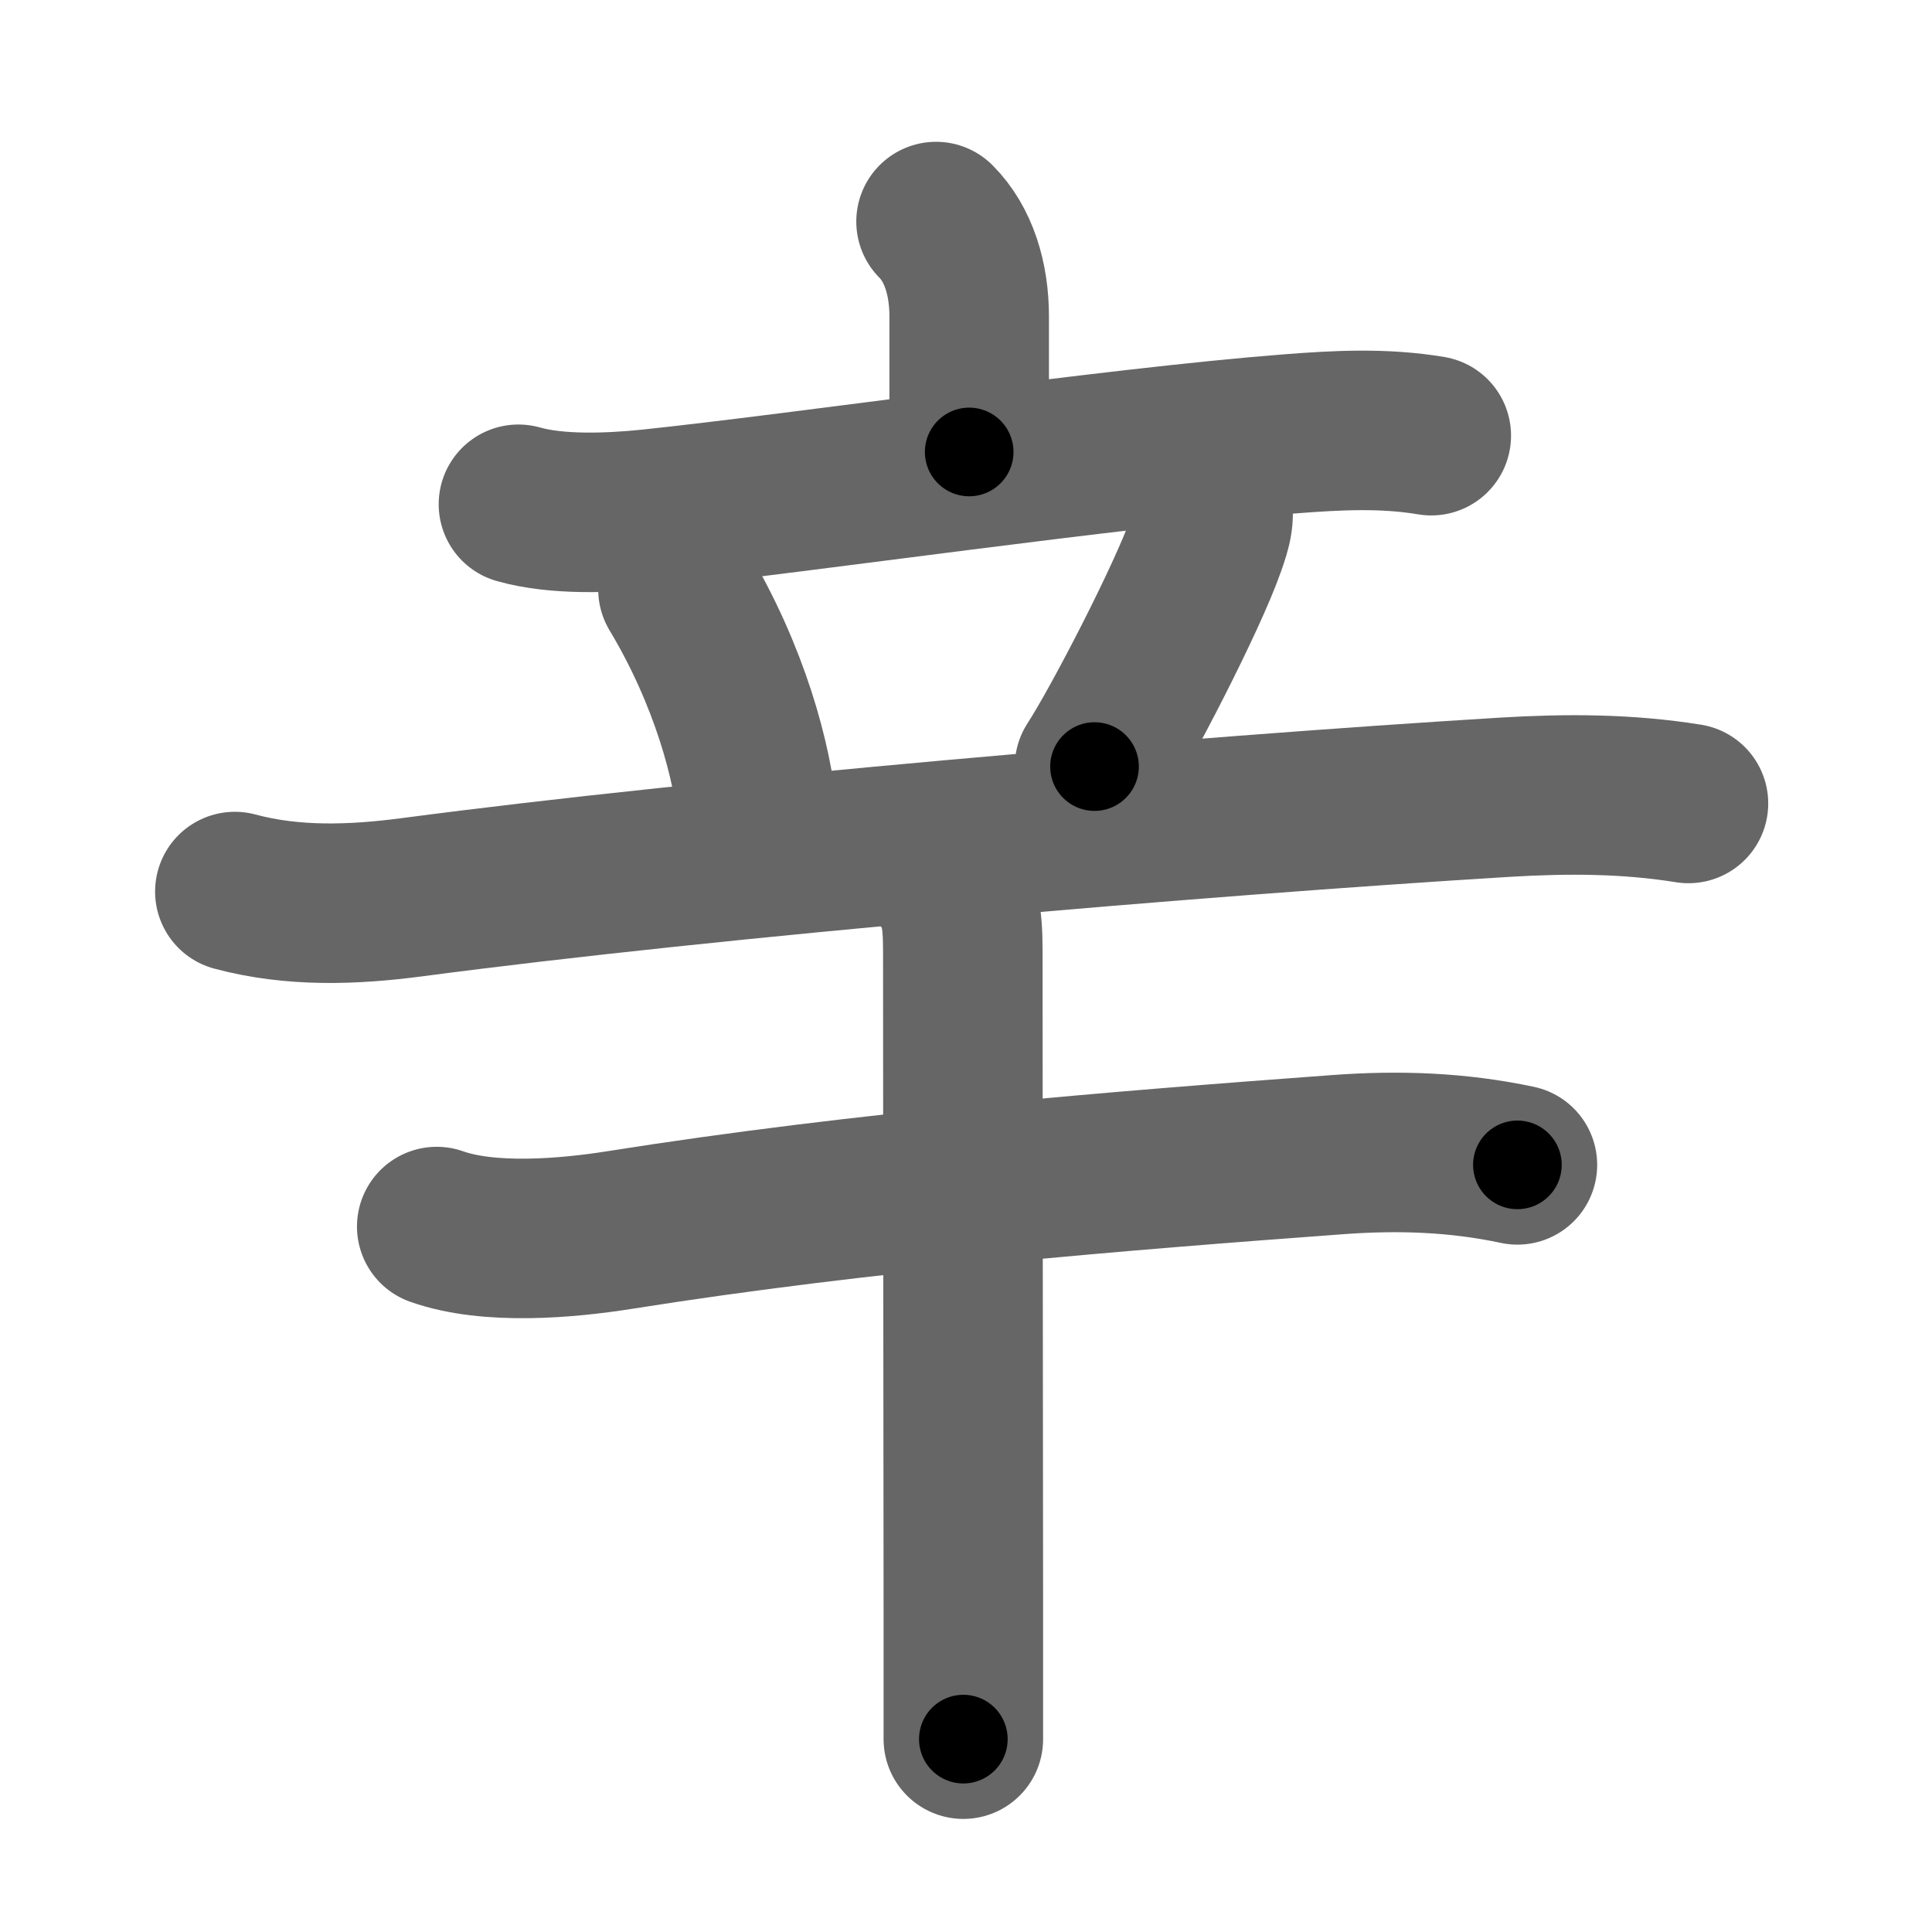 <svg xmlns="http://www.w3.org/2000/svg" width="109" height="109" viewBox="0 0 109 109" id="8f9b"><g fill="none" stroke="#666" stroke-width="9" stroke-linecap="round" stroke-linejoin="round"><g><g><g><path d="M52.81,12.5c1.28,1.28,1.87,3.25,1.87,5.35c0,3.05,0,3.65,0,7.65" /><path d="M29.25,28.45c2.19,0.62,5.12,0.5,7.4,0.27c8.67-0.91,26.08-3.46,36.1-4.24c2.68-0.21,5.33-0.35,8,0.1" /></g><g><path d="M38.25,33.25c2.91,4.85,4.24,9.81,4.5,13" /><path d="M68.26,28c0.37,1,0.12,1.75-0.24,2.77c-1.04,2.96-4.74,10.12-6.27,12.48" /><path d="M13.25,50.3c3.28,0.88,6.65,0.76,10,0.32c17-2.25,44.14-4.57,61.63-5.64c3.5-0.21,6.9-0.21,10.38,0.35" /></g></g><g><path d="M24.64,69.2c2.96,1.05,7.34,0.67,10.36,0.19c13.8-2.19,28.14-3.34,40.5-4.25c3.41-0.25,6.73-0.14,10.11,0.58" /><path d="M53.14,49.38c0.99,0.99,1.18,2.37,1.18,4.21c0,6.46,0.02,25.4,0.03,37.15c0,3.07,0,5.65,0,7.38" /></g></g></g><g fill="none" stroke="#000" stroke-width="5" stroke-linecap="round" stroke-linejoin="round"><g><g><g><path d="M52.81,12.5c1.28,1.28,1.87,3.25,1.87,5.35c0,3.05,0,3.65,0,7.65" stroke-dasharray="13.46" stroke-dashoffset="13.46"><animate id="0" attributeName="stroke-dashoffset" values="13.46;0" dur="0.13s" fill="freeze" begin="0s;8f9b.click" /></path><path d="M29.25,28.45c2.19,0.62,5.12,0.5,7.4,0.27c8.67-0.91,26.08-3.46,36.1-4.24c2.68-0.21,5.33-0.35,8,0.1" stroke-dasharray="51.82" stroke-dashoffset="51.82"><animate attributeName="stroke-dashoffset" values="51.82" fill="freeze" begin="8f9b.click" /><animate id="1" attributeName="stroke-dashoffset" values="51.82;0" dur="0.52s" fill="freeze" begin="0.end" /></path></g><g><path d="M38.25,33.25c2.91,4.85,4.24,9.81,4.5,13" stroke-dasharray="13.87" stroke-dashoffset="13.87"><animate attributeName="stroke-dashoffset" values="13.87" fill="freeze" begin="8f9b.click" /><animate id="2" attributeName="stroke-dashoffset" values="13.87;0" dur="0.14s" fill="freeze" begin="1.end" /></path><path d="M68.26,28c0.37,1,0.12,1.75-0.24,2.77c-1.04,2.96-4.74,10.12-6.27,12.48" stroke-dasharray="16.83" stroke-dashoffset="16.83"><animate attributeName="stroke-dashoffset" values="16.83" fill="freeze" begin="8f9b.click" /><animate id="3" attributeName="stroke-dashoffset" values="16.83;0" dur="0.17s" fill="freeze" begin="2.end" /></path><path d="M13.25,50.3c3.28,0.88,6.65,0.76,10,0.32c17-2.25,44.14-4.57,61.63-5.64c3.5-0.21,6.9-0.21,10.38,0.35" stroke-dasharray="82.38" stroke-dashoffset="82.38"><animate attributeName="stroke-dashoffset" values="82.38" fill="freeze" begin="8f9b.click" /><animate id="4" attributeName="stroke-dashoffset" values="82.38;0" dur="0.62s" fill="freeze" begin="3.end" /></path></g></g><g><path d="M24.64,69.2c2.96,1.05,7.34,0.67,10.36,0.19c13.8-2.19,28.14-3.34,40.5-4.25c3.41-0.25,6.73-0.14,10.11,0.58" stroke-dasharray="61.35" stroke-dashoffset="61.35"><animate attributeName="stroke-dashoffset" values="61.35" fill="freeze" begin="8f9b.click" /><animate id="5" attributeName="stroke-dashoffset" values="61.35;0" dur="0.46s" fill="freeze" begin="4.end" /></path><path d="M53.14,49.38c0.99,0.99,1.18,2.37,1.18,4.21c0,6.46,0.02,25.4,0.03,37.15c0,3.07,0,5.65,0,7.38" stroke-dasharray="49.02" stroke-dashoffset="49.02"><animate attributeName="stroke-dashoffset" values="49.02" fill="freeze" begin="8f9b.click" /><animate id="6" attributeName="stroke-dashoffset" values="49.02;0" dur="0.49s" fill="freeze" begin="5.end" /></path></g></g></g></svg>